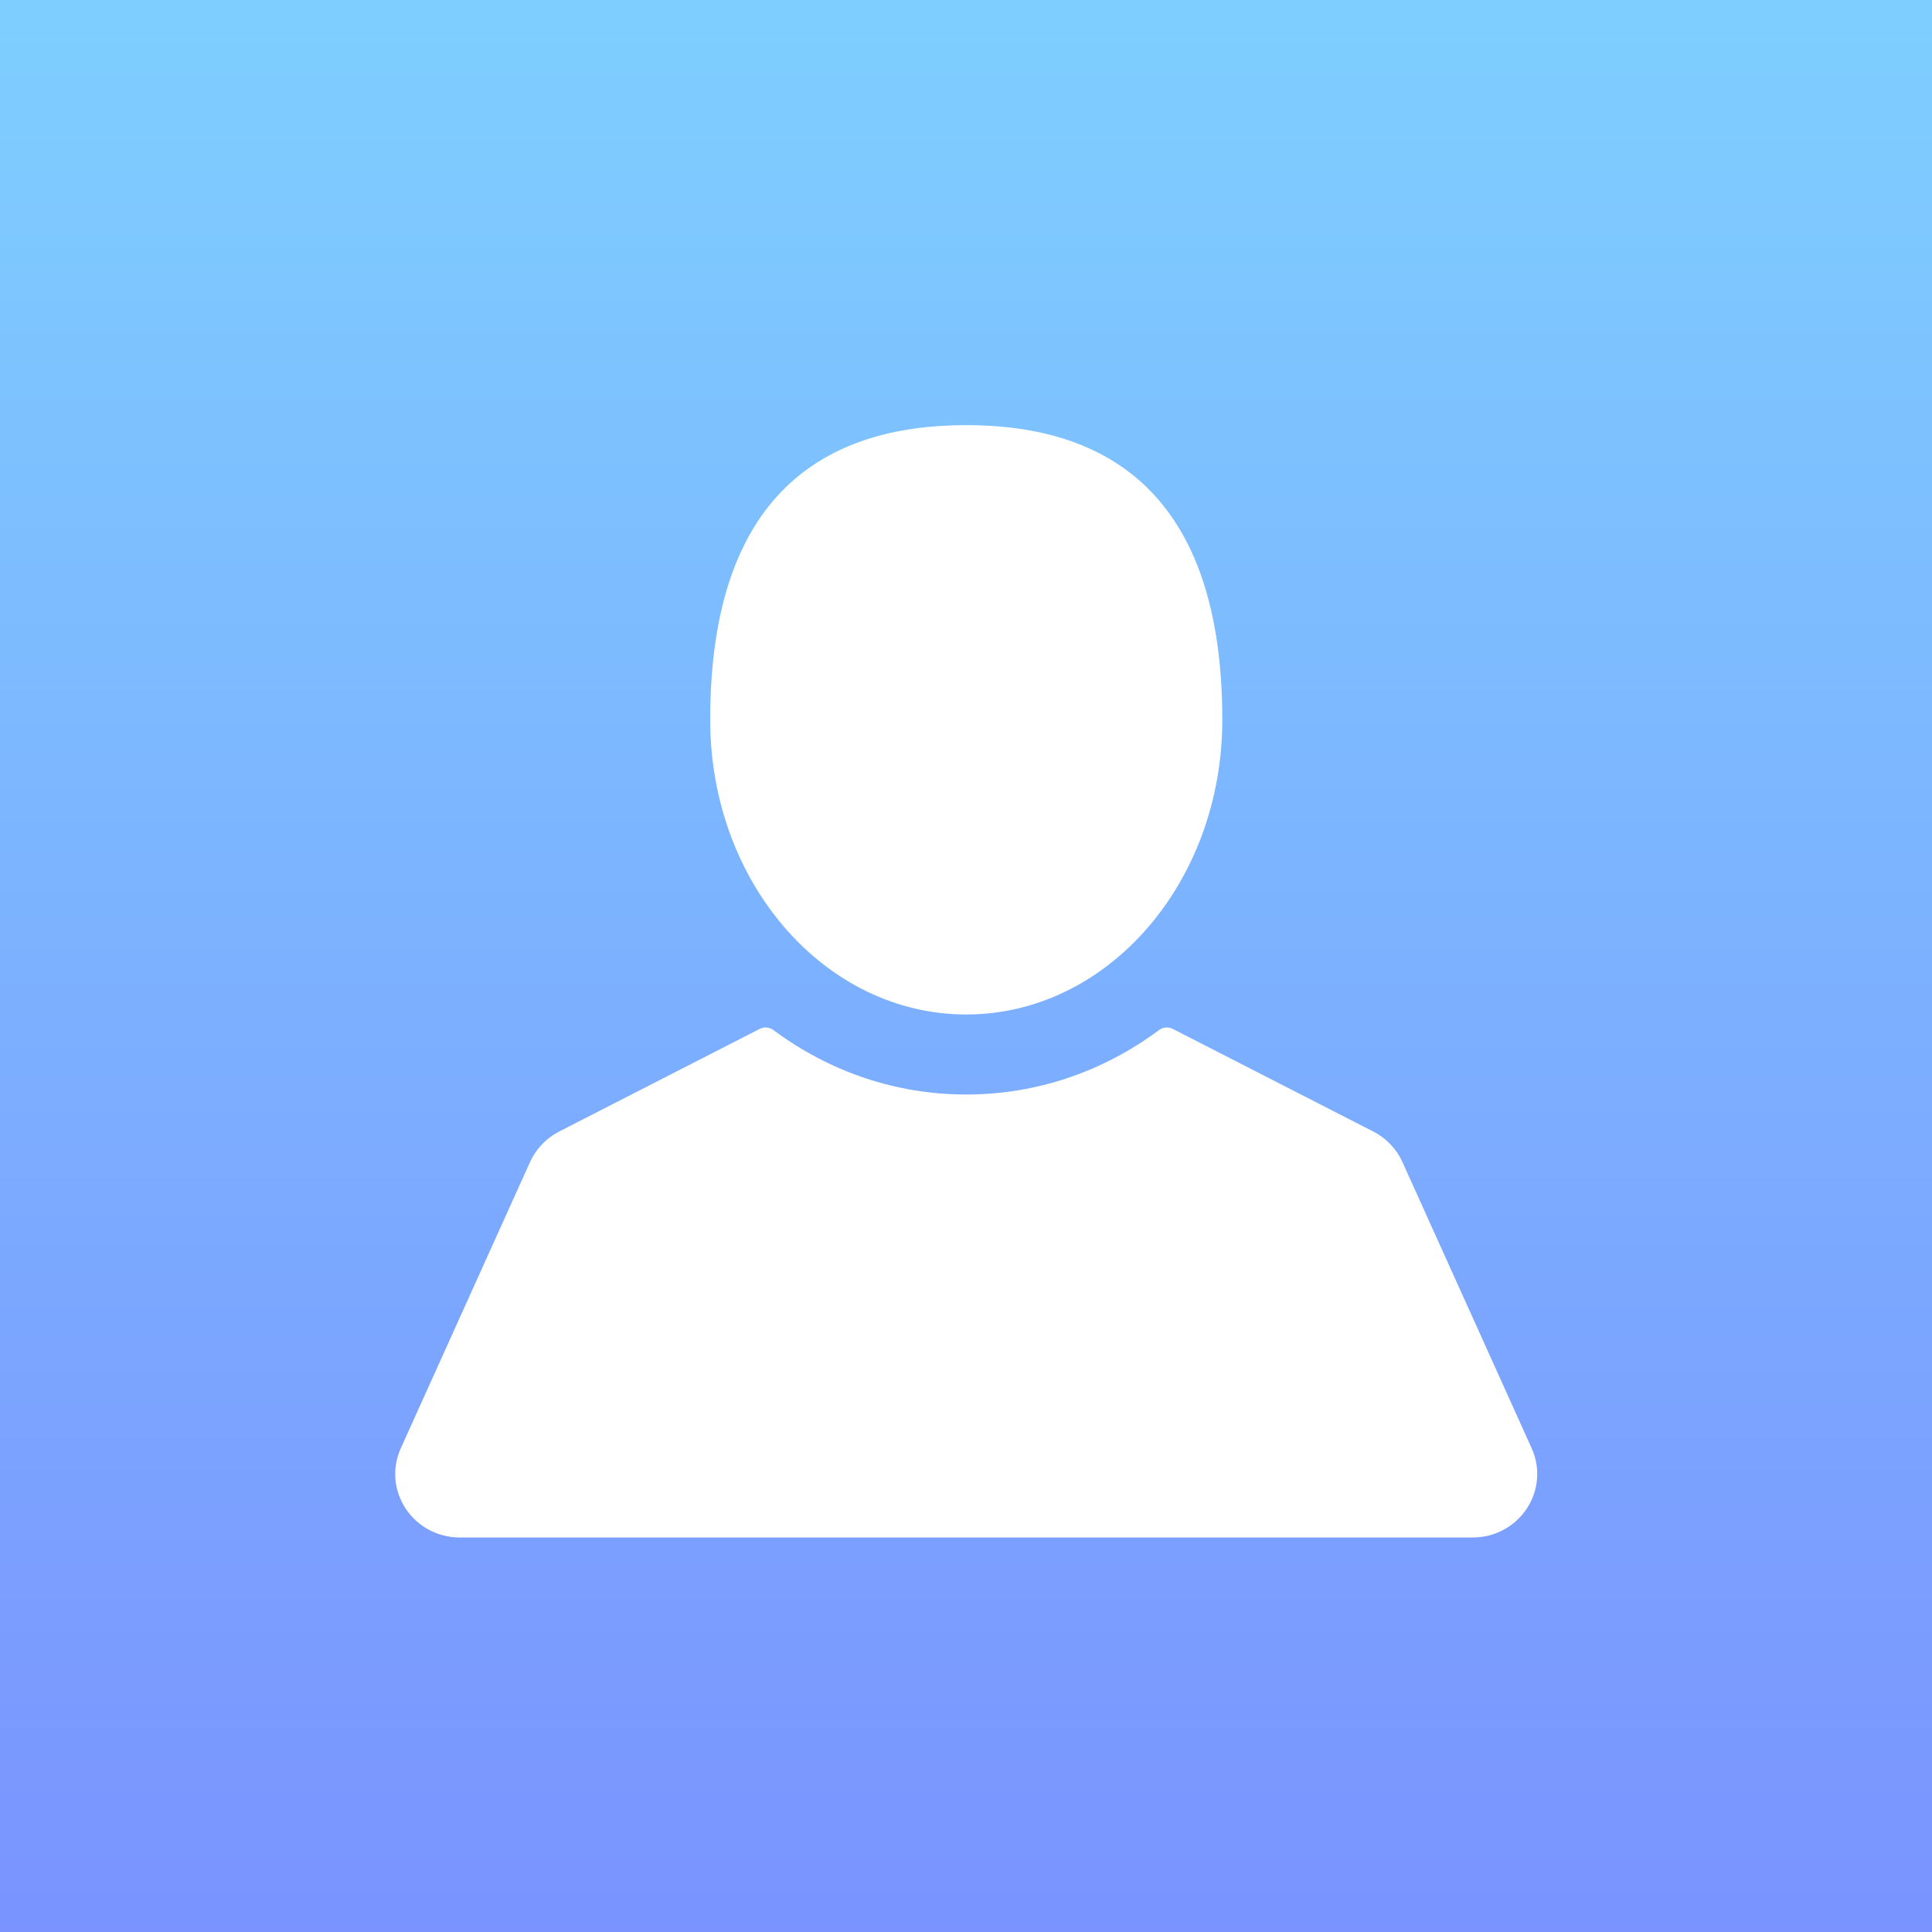 <?xml version="1.0" encoding="UTF-8"?>
<svg width="64px" height="64px" viewBox="0 0 64 64" version="1.1" xmlns="http://www.w3.org/2000/svg" xmlns:xlink="http://www.w3.org/1999/xlink">
    <!-- Generator: Sketch 41 (35326) - http://www.bohemiancoding.com/sketch -->
    <title>Artboard Copy</title>
    <desc>Created with Sketch.</desc>
    <defs>
        <linearGradient x1="50%" y1="0%" x2="50%" y2="100%" id="linearGradient-1">
            <stop stop-color="#7ECFFF" offset="0%"></stop>
            <stop stop-color="#7A93FF" offset="100%"></stop>
        </linearGradient>
        <filter x="-50%" y="-50%" width="200%" height="200%" filterUnits="objectBoundingBox" id="filter-2">
            <feOffset dx="0" dy="2" in="SourceAlpha" result="shadowOffsetOuter1"></feOffset>
            <feGaussianBlur stdDeviation="3.5" in="shadowOffsetOuter1" result="shadowBlurOuter1"></feGaussianBlur>
            <feColorMatrix values="0 0 0 0 0   0 0 0 0 0   0 0 0 0 0  0 0 0 0.111 0" type="matrix" in="shadowBlurOuter1" result="shadowMatrixOuter1"></feColorMatrix>
            <feMerge>
                <feMergeNode in="shadowMatrixOuter1"></feMergeNode>
                <feMergeNode in="SourceGraphic"></feMergeNode>
            </feMerge>
        </filter>
    </defs>
    <g id="Page-1" stroke="none" stroke-width="1" fill="none" fill-rule="evenodd">
        <g id="Artboard-Copy">
            <rect id="Rectangle" fill="url(#linearGradient-1)" x="0" y="0" width="64" height="64"></rect>
            <g id="user-silhouette" filter="url(#filter-2)" transform="translate(13, 12)" fill="#FFFFFF">
                <g id="Capa_1">
                    <g id="Group">
                        <path d="M19.008,19.606 C23.692,19.606 27.49,15.236 27.49,9.845 C27.49,2.369 23.692,0.083 19.008,0.083 C14.323,0.083 10.526,2.369 10.526,9.845 C10.526,15.236 14.323,19.606 19.008,19.606 Z" id="Shape"></path>
                        <path d="M37.738,33.974 L33.458,24.496 C33.263,24.062 32.919,23.702 32.491,23.483 L25.85,20.084 C25.703,20.009 25.526,20.024 25.394,20.122 C23.516,21.519 21.307,22.257 19.008,22.257 C16.708,22.257 14.499,21.519 12.621,20.122 C12.489,20.024 12.312,20.009 12.165,20.084 L5.524,23.483 C5.096,23.702 4.753,24.062 4.557,24.496 L0.277,33.974 C-0.018,34.628 0.043,35.375 0.439,35.975 C0.835,36.574 1.506,36.932 2.233,36.932 L35.782,36.932 C36.509,36.932 37.18,36.574 37.576,35.975 C37.972,35.375 38.033,34.627 37.738,33.974 Z" id="Shape"></path>
                    </g>
                </g>
            </g>
        </g>
    </g>
</svg>